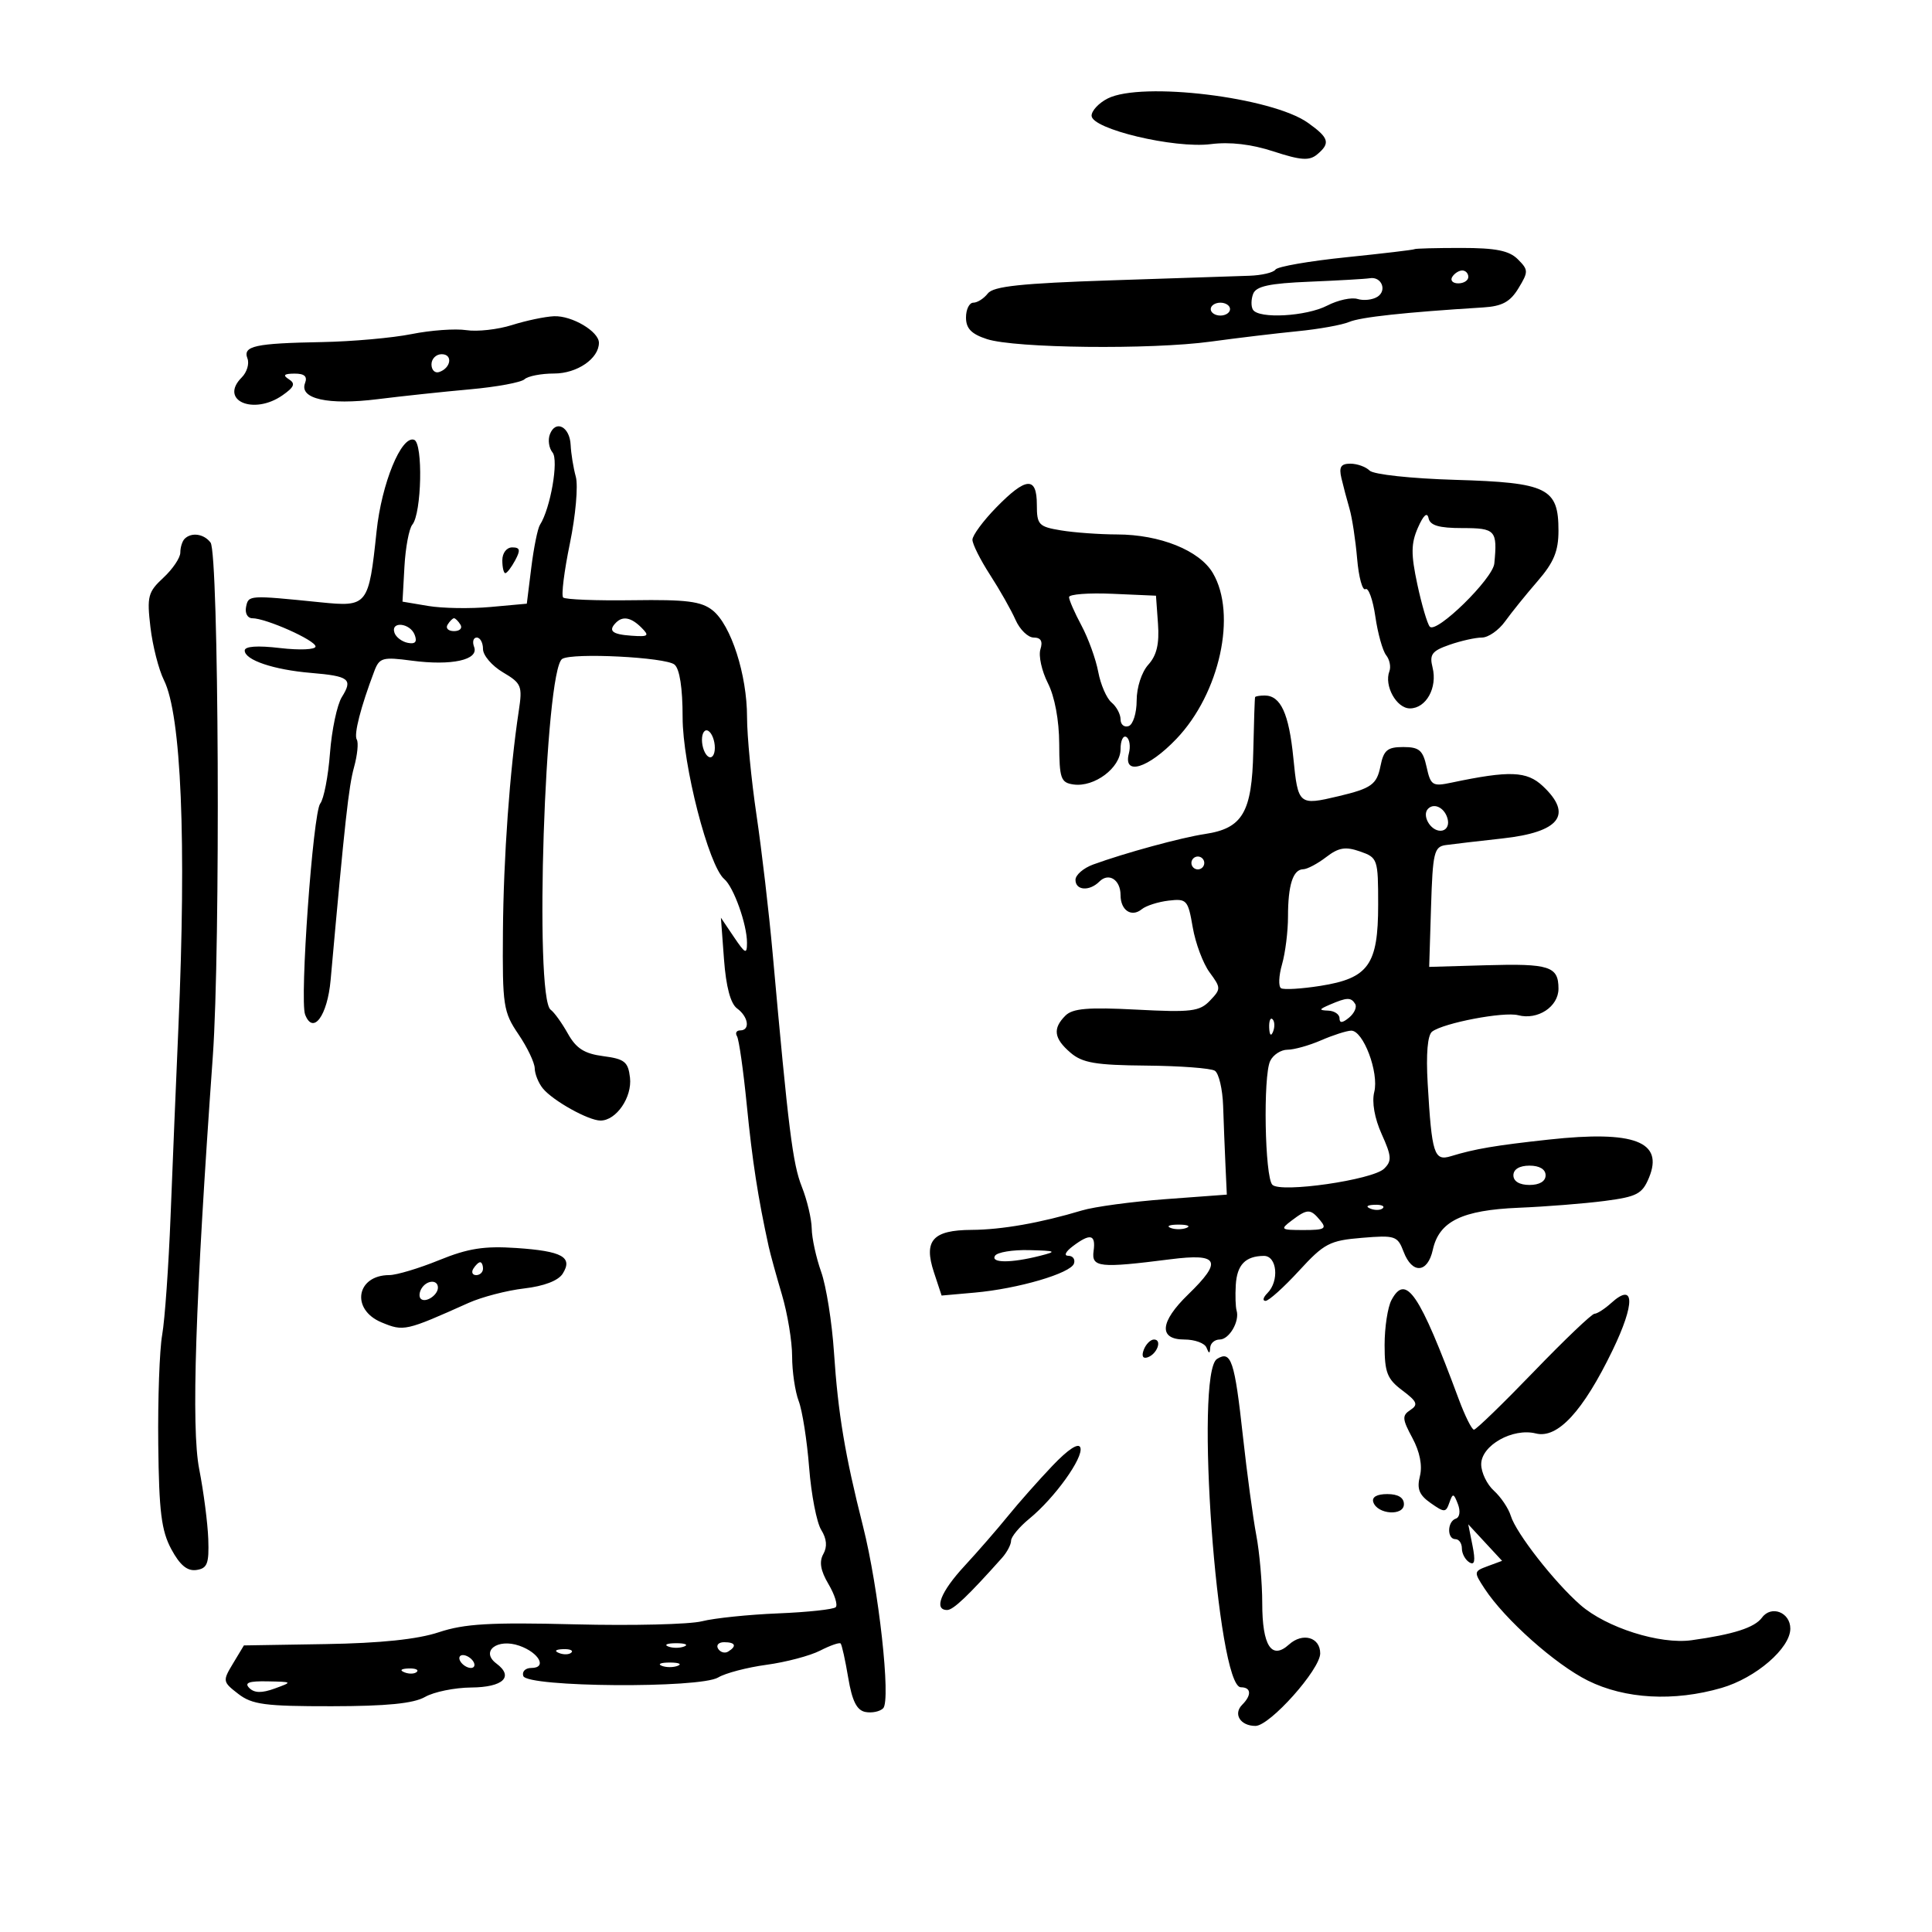 <svg xmlns="http://www.w3.org/2000/svg" width="300" height="300" viewBox="0 0 300 300" version="1.1">
	<path d="M 172 15.294 C 170.625 15.990, 169.500 17.192, 169.500 17.966 C 169.500 20.033, 182.363 23.100, 188.014 22.380 C 190.984 22.002, 194.321 22.391, 197.770 23.520 C 201.978 24.896, 203.307 24.990, 204.506 23.995 C 206.625 22.236, 206.390 21.414, 203.098 19.070 C 197.499 15.083, 177.272 12.627, 172 15.294 M 219.644 38.690 C 219.540 38.794, 214.763 39.361, 209.030 39.949 C 203.297 40.537, 198.358 41.397, 198.053 41.860 C 197.749 42.322, 195.925 42.754, 194 42.819 C 192.075 42.884, 182.400 43.205, 172.500 43.533 C 158.576 43.994, 154.249 44.454, 153.390 45.564 C 152.779 46.354, 151.767 47, 151.140 47 C 150.513 47, 150 48.035, 150 49.299 C 150 51.009, 150.832 51.869, 153.250 52.656 C 157.622 54.078, 178.704 54.314, 188 53.045 C 192.125 52.481, 198.200 51.755, 201.500 51.431 C 204.800 51.107, 208.400 50.459, 209.500 49.991 C 211.266 49.240, 218.118 48.498, 230.311 47.738 C 233.255 47.554, 234.501 46.877, 235.786 44.761 C 237.347 42.191, 237.341 41.912, 235.689 40.261 C 234.341 38.913, 232.275 38.500, 226.881 38.500 C 223.005 38.500, 219.749 38.585, 219.644 38.690 M 225.500 43 C 225.160 43.550, 225.584 44, 226.441 44 C 227.298 44, 228 43.550, 228 43 C 228 42.450, 227.577 42, 227.059 42 C 226.541 42, 225.840 42.450, 225.500 43 M 203.342 43.743 C 197.111 43.999, 195.044 44.444, 194.589 45.629 C 194.261 46.482, 194.247 47.590, 194.556 48.090 C 195.457 49.549, 202.830 49.139, 206.100 47.448 C 207.750 46.595, 209.865 46.135, 210.800 46.426 C 211.735 46.716, 213.120 46.565, 213.878 46.089 C 215.433 45.113, 214.519 42.891, 212.691 43.204 C 212.036 43.315, 207.829 43.558, 203.342 43.743 M 188 48 C 188 48.550, 188.675 49, 189.500 49 C 190.325 49, 191 48.550, 191 48 C 191 47.450, 190.325 47, 189.500 47 C 188.675 47, 188 47.450, 188 48 M 79.500 50.474 C 77.300 51.169, 74.110 51.525, 72.412 51.265 C 70.714 51.004, 66.889 51.279, 63.912 51.876 C 60.935 52.473, 54.675 53.031, 50 53.117 C 39.563 53.309, 37.680 53.723, 38.425 55.665 C 38.738 56.481, 38.340 57.803, 37.540 58.603 C 33.968 62.175, 39.367 64.533, 43.879 61.372 C 45.701 60.096, 45.911 59.558, 44.852 58.887 C 43.865 58.262, 44.099 58.026, 45.719 58.015 C 47.274 58.005, 47.767 58.444, 47.367 59.486 C 46.428 61.933, 50.965 62.942, 58.614 61.987 C 62.401 61.514, 68.875 60.824, 73 60.454 C 77.125 60.084, 80.927 59.380, 81.450 58.890 C 81.973 58.401, 84.040 58, 86.045 58 C 89.614 58, 93 55.677, 93 53.228 C 93 51.470, 88.806 48.990, 86.027 49.105 C 84.637 49.163, 81.700 49.779, 79.500 50.474 M 67 56.583 C 67 57.454, 67.534 57.989, 68.188 57.771 C 70.042 57.153, 70.349 55, 68.583 55 C 67.713 55, 67 55.712, 67 56.583 M 85.389 67.430 C 85.052 68.307, 85.237 69.582, 85.799 70.263 C 86.781 71.450, 85.473 78.968, 83.843 81.500 C 83.489 82.050, 82.885 85.029, 82.501 88.120 L 81.802 93.740 76.148 94.253 C 73.039 94.535, 68.696 94.463, 66.497 94.094 L 62.500 93.422 62.800 88.003 C 62.965 85.023, 63.516 82.083, 64.025 81.470 C 65.479 79.718, 65.710 68.788, 64.304 68.291 C 62.321 67.592, 59.260 75.055, 58.474 82.502 C 57.254 94.061, 57.092 94.265, 49.745 93.523 C 38.597 92.396, 38.583 92.397, 38.208 94.250 C 38.013 95.213, 38.444 96, 39.166 96 C 41.314 96, 48.992 99.427, 48.996 100.388 C 48.998 100.876, 46.525 100.984, 43.500 100.629 C 39.964 100.213, 38 100.352, 38 101.016 C 38 102.485, 42.486 104, 48.276 104.487 C 54.240 104.989, 54.826 105.447, 53.081 108.241 C 52.343 109.424, 51.514 113.341, 51.239 116.946 C 50.964 120.551, 50.283 124.075, 49.725 124.777 C 48.597 126.197, 46.512 155.285, 47.377 157.539 C 48.612 160.758, 50.840 157.743, 51.339 152.176 C 53.562 127.420, 54.143 122.140, 54.977 119.122 C 55.498 117.233, 55.689 115.305, 55.400 114.838 C 54.915 114.054, 56.008 109.790, 58.122 104.215 C 58.916 102.122, 59.407 101.985, 63.941 102.587 C 70.128 103.407, 74.394 102.469, 73.622 100.458 C 73.315 99.656, 73.499 99, 74.031 99 C 74.564 99, 75 99.803, 75 100.784 C 75 101.766, 76.392 103.391, 78.094 104.397 C 80.974 106.098, 81.145 106.512, 80.559 110.362 C 79.158 119.568, 78.183 133.161, 78.094 144.706 C 78.006 156.156, 78.155 157.139, 80.500 160.595 C 81.875 162.621, 83.014 165.004, 83.032 165.890 C 83.049 166.775, 83.613 168.175, 84.284 169 C 85.845 170.917, 91.372 174, 93.249 174 C 95.691 174, 98.174 170.386, 97.825 167.338 C 97.543 164.880, 96.989 164.433, 93.679 164 C 90.743 163.616, 89.469 162.806, 88.179 160.500 C 87.256 158.850, 86.054 157.181, 85.508 156.792 C 82.927 154.948, 84.605 103.980, 87.302 102.313 C 88.909 101.320, 103.356 102.051, 104.734 103.195 C 105.539 103.863, 105.998 106.839, 105.996 111.372 C 105.991 118.737, 110.037 134.457, 112.462 136.500 C 113.924 137.731, 116.002 143.557, 115.993 146.399 C 115.988 148.240, 115.736 148.128, 113.964 145.500 L 111.942 142.500 112.423 148.979 C 112.739 153.226, 113.438 155.847, 114.452 156.589 C 116.219 157.880, 116.522 160, 114.941 160 C 114.359 160, 114.133 160.406, 114.439 160.902 C 114.746 161.397, 115.433 166.235, 115.967 171.652 C 116.819 180.286, 117.703 185.995, 119.363 193.571 C 119.612 194.710, 120.533 198.054, 121.408 201.003 C 122.284 203.951, 123 208.277, 123 210.616 C 123 212.956, 123.461 216.081, 124.023 217.562 C 124.586 219.042, 125.315 223.684, 125.642 227.877 C 125.969 232.070, 126.813 236.426, 127.516 237.558 C 128.377 238.944, 128.484 240.170, 127.844 241.314 C 127.175 242.510, 127.412 243.888, 128.644 245.975 C 129.607 247.605, 130.114 249.219, 129.770 249.563 C 129.427 249.906, 125.401 250.340, 120.823 250.526 C 116.245 250.711, 110.925 251.262, 109 251.749 C 107.075 252.236, 98.201 252.451, 89.280 252.227 C 76.139 251.897, 72.125 252.130, 68.142 253.453 C 64.821 254.556, 59.108 255.153, 50.549 255.293 L 37.873 255.500 36.187 258.299 C 34.546 261.023, 34.568 261.150, 37 263.027 C 39.153 264.688, 41.166 264.954, 51.500 264.942 C 60.049 264.933, 64.219 264.518, 66 263.500 C 67.375 262.714, 70.600 262.055, 73.167 262.035 C 78.126 261.998, 79.843 260.370, 77.088 258.317 C 74.541 256.420, 77.231 254.342, 80.663 255.555 C 83.728 256.638, 84.987 259, 82.500 259 C 81.583 259, 81.023 259.563, 81.256 260.250 C 81.847 262, 108.671 262.198, 111.524 260.473 C 112.638 259.800, 116.013 258.916, 119.024 258.508 C 122.036 258.099, 125.779 257.110, 127.343 256.309 C 128.907 255.508, 130.341 255.008, 130.532 255.198 C 130.722 255.388, 131.252 257.780, 131.710 260.512 C 132.318 264.137, 133.039 265.576, 134.378 265.834 C 135.387 266.029, 136.628 265.772, 137.136 265.264 C 138.370 264.030, 136.443 246.623, 134.008 237 C 131.206 225.929, 130.130 219.484, 129.500 210 C 129.190 205.325, 128.295 199.700, 127.512 197.500 C 126.729 195.300, 126.068 192.272, 126.044 190.770 C 126.020 189.269, 125.327 186.344, 124.504 184.270 C 123.091 180.709, 122.434 175.449, 119.973 148 C 119.406 141.675, 118.280 132.033, 117.471 126.574 C 116.662 121.114, 116 114.268, 116 111.359 C 116 104.779, 113.512 97.052, 110.660 94.777 C 108.900 93.373, 106.603 93.081, 98.259 93.202 C 92.626 93.284, 87.760 93.094, 87.447 92.780 C 87.133 92.466, 87.603 88.689, 88.492 84.387 C 89.380 80.084, 89.795 75.425, 89.412 74.032 C 89.030 72.639, 88.669 70.415, 88.609 69.088 C 88.481 66.258, 86.274 65.121, 85.389 67.430 M 208.295 74.250 C 208.585 75.487, 209.151 77.625, 209.553 79 C 209.955 80.375, 210.487 83.863, 210.735 86.752 C 210.982 89.640, 211.565 91.769, 212.028 91.482 C 212.492 91.196, 213.182 93.108, 213.562 95.731 C 213.942 98.354, 214.696 101.057, 215.238 101.737 C 215.780 102.418, 216.008 103.543, 215.743 104.237 C 214.893 106.473, 216.844 110, 218.933 110 C 221.451 110, 223.233 106.778, 222.447 103.645 C 221.938 101.619, 222.343 101.076, 225.072 100.125 C 226.847 99.506, 229.110 99, 230.103 99 C 231.095 99, 232.715 97.874, 233.703 96.499 C 234.691 95.123, 236.962 92.310, 238.749 90.249 C 241.275 87.335, 241.999 85.588, 241.999 82.405 C 242 75.775, 240.298 74.936, 225.974 74.510 C 219.106 74.306, 213.276 73.676, 212.673 73.073 C 212.083 72.483, 210.738 72, 209.683 72 C 208.206 72, 207.888 72.516, 208.295 74.250 M 154.703 78.792 C 152.666 80.878, 151 83.137, 151 83.812 C 151 84.487, 152.232 86.943, 153.738 89.270 C 155.244 91.596, 157.023 94.737, 157.690 96.250 C 158.357 97.763, 159.630 99, 160.519 99 C 161.628 99, 161.953 99.572, 161.556 100.824 C 161.238 101.826, 161.758 104.189, 162.713 106.074 C 163.774 108.167, 164.459 111.833, 164.474 115.500 C 164.497 120.903, 164.718 121.531, 166.691 121.812 C 169.931 122.273, 174 119.219, 174 116.326 C 174 114.982, 174.408 114.134, 174.906 114.442 C 175.404 114.750, 175.577 115.902, 175.289 117.001 C 174.366 120.533, 178.303 119.315, 182.690 114.712 C 189.405 107.666, 192.099 95.362, 188.325 88.973 C 186.255 85.469, 180.133 83.004, 173.467 82.989 C 170.735 82.983, 166.813 82.699, 164.750 82.358 C 161.281 81.785, 161 81.486, 161 78.369 C 161 73.940, 159.331 74.052, 154.703 78.792 M 220.174 81.939 C 219.097 84.398, 219.079 86.043, 220.082 90.732 C 220.761 93.904, 221.630 96.863, 222.014 97.306 C 223.022 98.470, 231.808 89.875, 232.037 87.500 C 232.535 82.341, 232.227 82, 227.073 82 C 223.439 82, 222.062 81.595, 221.823 80.457 C 221.615 79.465, 221.027 79.994, 220.174 81.939 M 28.667 83.667 C 28.300 84.033, 28 84.994, 28 85.802 C 28 86.610, 26.817 88.367, 25.371 89.707 C 22.976 91.927, 22.797 92.612, 23.359 97.394 C 23.698 100.281, 24.642 103.979, 25.456 105.612 C 28.149 111.009, 28.965 130.599, 27.703 159.500 C 27.343 167.750, 26.797 180.921, 26.490 188.770 C 26.183 196.618, 25.595 204.943, 25.183 207.270 C 24.771 209.596, 24.497 217.249, 24.574 224.276 C 24.688 234.719, 25.059 237.694, 26.604 240.563 C 27.941 243.045, 29.082 243.990, 30.497 243.787 C 32.190 243.544, 32.475 242.804, 32.341 239 C 32.253 236.525, 31.619 231.630, 30.932 228.121 C 29.676 221.707, 30.320 202.172, 33.047 164 C 34.249 147.174, 33.979 85.958, 32.695 84.250 C 31.672 82.890, 29.725 82.608, 28.667 83.667 M 78 87 C 78 88.100, 78.209 89, 78.465 89 C 78.720 89, 79.411 88.100, 80 87 C 80.854 85.404, 80.760 85, 79.535 85 C 78.667 85, 78 85.869, 78 87 M 166 92.719 C 166 93.165, 166.868 95.149, 167.929 97.129 C 168.990 99.109, 170.162 102.349, 170.534 104.329 C 170.905 106.309, 171.837 108.450, 172.605 109.087 C 173.372 109.724, 174 110.902, 174 111.706 C 174 112.509, 174.563 112.979, 175.250 112.749 C 175.938 112.519, 176.500 110.729, 176.500 108.771 C 176.500 106.737, 177.277 104.352, 178.312 103.208 C 179.614 101.769, 180.037 99.978, 179.812 96.852 L 179.500 92.500 172.750 92.204 C 169.037 92.042, 166 92.273, 166 92.719 M 69.500 97 C 69.160 97.550, 69.610 98, 70.500 98 C 71.390 98, 71.840 97.550, 71.500 97 C 71.160 96.450, 70.710 96, 70.500 96 C 70.290 96, 69.840 96.450, 69.500 97 M 95.667 96.667 C 94.386 97.948, 95.027 98.502, 98.036 98.712 C 100.696 98.899, 100.888 98.746, 99.605 97.462 C 98.022 95.879, 96.718 95.616, 95.667 96.667 M 61.250 98.250 C 61.478 98.938, 62.414 99.645, 63.329 99.823 C 64.489 100.048, 64.810 99.669, 64.390 98.573 C 63.680 96.724, 60.637 96.411, 61.250 98.250 M 194.891 108.250 C 194.832 108.388, 194.704 112.182, 194.608 116.682 C 194.406 126.148, 192.958 128.625, 187.113 129.504 C 183.416 130.059, 174.668 132.445, 169.750 134.239 C 168.238 134.791, 167 135.863, 167 136.621 C 167 138.279, 169.166 138.434, 170.713 136.887 C 172.166 135.434, 174 136.612, 174 139 C 174 141.358, 175.704 142.487, 177.294 141.183 C 177.957 140.639, 179.835 140.038, 181.468 139.847 C 184.277 139.518, 184.477 139.739, 185.206 143.989 C 185.630 146.458, 186.809 149.608, 187.826 150.989 C 189.607 153.409, 189.609 153.569, 187.872 155.388 C 186.277 157.060, 184.969 157.219, 176.470 156.774 C 168.953 156.381, 166.560 156.583, 165.435 157.707 C 163.429 159.714, 163.641 161.248, 166.235 163.469 C 168.078 165.047, 170.136 165.397, 177.985 165.465 C 183.218 165.511, 188.011 165.869, 188.635 166.262 C 189.259 166.654, 189.840 169.118, 189.927 171.738 C 190.014 174.357, 190.179 178.525, 190.293 181 L 190.500 185.500 181 186.203 C 175.775 186.589, 169.925 187.379, 168 187.959 C 161.601 189.885, 155.552 190.951, 150.872 190.976 C 144.832 191.007, 143.391 192.625, 145.016 197.548 L 146.212 201.173 151.356 200.715 C 158.079 200.118, 166.259 197.722, 166.766 196.202 C 166.986 195.541, 166.593 195, 165.892 195 C 165.162 195, 165.447 194.373, 166.559 193.532 C 169.297 191.461, 170.174 191.654, 169.813 194.250 C 169.457 196.809, 170.710 196.944, 181.750 195.538 C 189.274 194.579, 189.881 195.785, 184.500 201 C 180.090 205.274, 179.863 208, 183.917 208 C 185.521 208, 187.060 208.563, 187.338 209.250 C 187.741 210.250, 187.858 210.250, 187.921 209.250 C 187.964 208.563, 188.627 208, 189.393 208 C 190.872 208, 192.520 205.175, 192.018 203.500 C 191.853 202.950, 191.795 201.168, 191.891 199.539 C 192.074 196.401, 193.386 195.040, 196.250 195.015 C 198.303 194.997, 198.676 198.924, 196.800 200.800 C 196.140 201.460, 196.009 202, 196.510 202 C 197.010 202, 199.347 199.900, 201.704 197.333 C 205.618 193.069, 206.463 192.626, 211.473 192.211 C 216.653 191.781, 217.012 191.901, 217.954 194.378 C 219.281 197.871, 221.685 197.709, 222.484 194.074 C 223.457 189.644, 227.006 187.906, 235.823 187.540 C 240.045 187.365, 246.057 186.889, 249.182 186.481 C 254.186 185.829, 255.007 185.397, 256.054 182.869 C 258.377 177.260, 253.765 175.506, 240.500 176.953 C 232.161 177.862, 228.998 178.399, 225.295 179.534 C 222.686 180.334, 222.329 179.216, 221.690 168.261 C 221.421 163.630, 221.671 160.720, 222.384 160.185 C 224.185 158.834, 233.511 157.059, 235.743 157.643 C 238.783 158.438, 242 156.320, 242 153.524 C 242 150.050, 240.609 149.599, 230.757 149.883 L 221.923 150.138 222.212 140.819 C 222.473 132.373, 222.687 131.474, 224.500 131.222 C 225.600 131.068, 229.561 130.606, 233.303 130.194 C 242.203 129.215, 244.294 126.504, 239.572 122.068 C 237.079 119.725, 234.413 119.625, 225.351 121.534 C 222.441 122.147, 222.151 121.962, 221.522 119.099 C 220.949 116.489, 220.376 116, 217.896 116 C 215.429 116, 214.853 116.483, 214.356 118.970 C 213.785 121.825, 212.952 122.421, 207.830 123.637 C 201.676 125.099, 201.556 124.998, 200.831 117.696 C 200.144 110.788, 198.864 108, 196.378 108 C 195.620 108, 194.951 108.112, 194.891 108.250 M 109 114.882 C 109 115.982, 109.450 117.160, 110 117.500 C 110.550 117.840, 111 117.218, 111 116.118 C 111 115.018, 110.550 113.840, 110 113.500 C 109.450 113.160, 109 113.782, 109 114.882 M 221.756 125.577 C 220.744 126.590, 222.098 129, 223.680 129 C 224.512 129, 225.007 128.278, 224.823 127.333 C 224.476 125.543, 222.768 124.565, 221.756 125.577 M 205.926 133.091 C 204.592 134.116, 202.986 134.966, 202.357 134.978 C 200.774 135.009, 200 137.424, 200 142.338 C 200 144.635, 199.583 147.967, 199.074 149.743 C 198.564 151.520, 198.495 153.188, 198.920 153.451 C 199.345 153.713, 202.099 153.548, 205.041 153.083 C 212.508 151.902, 214 149.805, 214 140.487 C 214 133.385, 213.927 133.170, 211.176 132.211 C 208.918 131.424, 207.865 131.600, 205.926 133.091 M 185 134 C 185 134.550, 185.450 135, 186 135 C 186.550 135, 187 134.550, 187 134 C 187 133.450, 186.550 133, 186 133 C 185.450 133, 185 133.450, 185 134 M 206.500 156 C 204.790 156.735, 204.754 156.870, 206.250 156.930 C 207.213 156.968, 208 157.505, 208 158.122 C 208 158.902, 208.455 158.867, 209.489 158.009 C 210.308 157.329, 210.731 156.374, 210.430 155.887 C 209.781 154.837, 209.166 154.854, 206.500 156 M 197.079 159.583 C 197.127 160.748, 197.364 160.985, 197.683 160.188 C 197.972 159.466, 197.936 158.603, 197.604 158.271 C 197.272 157.939, 197.036 158.529, 197.079 159.583 M 205.135 161.539 C 203.285 162.343, 200.938 163, 199.920 163 C 198.903 163, 197.693 163.787, 197.232 164.750 C 196.114 167.080, 196.396 182.796, 197.576 183.976 C 198.873 185.273, 213.138 183.214, 214.921 181.474 C 216.149 180.275, 216.098 179.543, 214.547 176.105 C 213.443 173.657, 212.999 171.141, 213.393 169.570 C 214.153 166.544, 211.680 159.983, 209.801 160.039 C 209.085 160.061, 206.986 160.736, 205.135 161.539 M 235 182.500 C 235 183.433, 235.944 184, 237.500 184 C 239.056 184, 240 183.433, 240 182.500 C 240 181.567, 239.056 181, 237.500 181 C 235.944 181, 235 181.567, 235 182.500 M 212.813 187.683 C 213.534 187.972, 214.397 187.936, 214.729 187.604 C 215.061 187.272, 214.471 187.036, 213.417 187.079 C 212.252 187.127, 212.015 187.364, 212.813 187.683 M 200.559 189.532 C 198.743 190.905, 198.863 191, 202.431 191 C 205.708 191, 206.070 190.789, 205 189.500 C 203.478 187.666, 203.022 187.669, 200.559 189.532 M 181.750 190.662 C 182.438 190.940, 183.563 190.940, 184.250 190.662 C 184.938 190.385, 184.375 190.158, 183 190.158 C 181.625 190.158, 181.063 190.385, 181.750 190.662 M 68.181 195.677 C 65.056 196.949, 61.577 197.993, 60.450 197.995 C 55.315 198.007, 54.443 203.349, 59.250 205.341 C 62.692 206.767, 62.967 206.705, 72.750 202.319 C 74.813 201.394, 78.703 200.381, 81.397 200.069 C 84.474 199.711, 86.695 198.860, 87.374 197.778 C 88.991 195.201, 87.316 194.273, 80.181 193.790 C 75.186 193.452, 72.671 193.847, 68.181 195.677 M 154.500 195 C 153.796 196.139, 157.025 196.139, 161.500 195 C 164.193 194.315, 164.020 194.225, 159.809 194.118 C 157.229 194.053, 154.840 194.450, 154.500 195 M 73.500 197 C 73.160 197.550, 73.359 198, 73.941 198 C 74.523 198, 75 197.550, 75 197 C 75 196.450, 74.802 196, 74.559 196 C 74.316 196, 73.840 196.450, 73.500 197 M 65.459 200.067 C 65.096 200.653, 65.040 201.373, 65.333 201.667 C 66.050 202.383, 68 201.121, 68 199.941 C 68 198.663, 66.274 198.748, 65.459 200.067 M 216.068 201.873 C 215.480 202.971, 215 206.111, 215 208.851 C 215 213.119, 215.394 214.129, 217.750 215.898 C 220.056 217.629, 220.258 218.121, 219.002 218.943 C 217.688 219.804, 217.726 220.336, 219.315 223.287 C 220.471 225.433, 220.893 227.576, 220.483 229.212 C 219.985 231.194, 220.364 232.141, 222.154 233.395 C 224.296 234.896, 224.512 234.891, 225.059 233.331 C 225.589 231.820, 225.726 231.843, 226.382 233.554 C 226.804 234.652, 226.666 235.611, 226.057 235.814 C 224.714 236.262, 224.665 239, 226 239 C 226.550 239, 227 239.648, 227 240.441 C 227 241.234, 227.520 242.203, 228.156 242.596 C 228.987 243.110, 229.126 242.382, 228.651 240.004 L 227.989 236.696 230.616 239.531 L 233.243 242.366 231.012 243.191 C 228.837 243.996, 228.825 244.084, 230.528 246.683 C 233.657 251.459, 241.501 258.445, 246.556 260.958 C 252.333 263.831, 259.924 264.248, 267.324 262.099 C 272.641 260.555, 278 255.934, 278 252.892 C 278 250.364, 275.051 249.213, 273.605 251.177 C 272.456 252.738, 269.198 253.786, 262.672 254.693 C 257.744 255.378, 249.430 252.740, 245.400 249.213 C 241.359 245.676, 235.419 238.071, 234.596 235.382 C 234.240 234.217, 233.060 232.460, 231.974 231.477 C 230.889 230.494, 230 228.646, 230 227.371 C 230 224.444, 234.896 221.685, 238.489 222.587 C 241.863 223.433, 245.810 219.156, 250.388 209.694 C 253.933 202.367, 253.845 199.020, 250.195 202.324 C 249.176 203.246, 248.004 204, 247.591 204 C 247.178 204, 242.933 208.050, 238.159 213 C 233.385 217.950, 229.207 222, 228.875 222 C 228.543 222, 227.479 219.863, 226.509 217.250 C 220.395 200.772, 218.304 197.694, 216.068 201.873 M 177.606 209.584 C 177.233 210.557, 177.456 211.015, 178.187 210.771 C 179.682 210.273, 180.505 208, 179.190 208 C 178.653 208, 177.941 208.713, 177.606 209.584 M 188.986 211.009 C 185.462 213.189, 189.002 262, 192.684 262 C 194.292 262, 194.383 263.217, 192.887 264.713 C 191.447 266.153, 192.605 268, 194.948 268 C 197.180 268, 205 259.239, 205 256.738 C 205 254.218, 202.270 253.445, 200.149 255.365 C 197.450 257.808, 196 255.561, 196 248.936 C 196 245.822, 195.584 241.074, 195.076 238.386 C 194.567 235.699, 193.633 228.788, 193.001 223.028 C 191.708 211.258, 191.173 209.657, 188.986 211.009 M 163.415 227.612 C 161.262 229.874, 158.150 233.389, 156.500 235.425 C 154.850 237.460, 151.813 240.951, 149.750 243.183 C 146.064 247.172, 144.955 250, 147.077 250 C 148.018 250, 150.329 247.804, 155.586 241.916 C 156.364 241.045, 157 239.840, 157 239.239 C 157 238.637, 158.277 237.100, 159.837 235.822 C 163.772 232.601, 168.275 226.325, 167.759 224.782 C 167.489 223.976, 165.875 225.028, 163.415 227.612 M 213.245 233.250 C 213.878 235.173, 218 235.450, 218 233.570 C 218 232.549, 217.097 232, 215.417 232 C 213.797 232, 212.987 232.466, 213.245 233.250 M 103.750 255.662 C 104.438 255.940, 105.563 255.940, 106.250 255.662 C 106.938 255.385, 106.375 255.158, 105 255.158 C 103.625 255.158, 103.063 255.385, 103.750 255.662 M 111.510 256.016 C 111.856 256.575, 112.557 256.774, 113.069 256.457 C 114.456 255.600, 114.198 255, 112.441 255 C 111.584 255, 111.165 255.457, 111.510 256.016 M 86.813 256.683 C 87.534 256.972, 88.397 256.936, 88.729 256.604 C 89.061 256.272, 88.471 256.036, 87.417 256.079 C 86.252 256.127, 86.015 256.364, 86.813 256.683 M 71.500 258 C 71.840 258.550, 72.568 259, 73.118 259 C 73.668 259, 73.840 258.550, 73.500 258 C 73.160 257.450, 72.432 257, 71.882 257 C 71.332 257, 71.160 257.450, 71.500 258 M 102.750 258.662 C 103.438 258.940, 104.563 258.940, 105.250 258.662 C 105.938 258.385, 105.375 258.158, 104 258.158 C 102.625 258.158, 102.063 258.385, 102.750 258.662 M 62.813 259.683 C 63.534 259.972, 64.397 259.936, 64.729 259.604 C 65.061 259.272, 64.471 259.036, 63.417 259.079 C 62.252 259.127, 62.015 259.364, 62.813 259.683 M 38.713 262.113 C 39.502 262.902, 40.649 262.925, 42.663 262.191 C 45.468 261.169, 45.456 261.157, 41.550 261.079 C 38.650 261.021, 37.896 261.296, 38.713 262.113" stroke="none" fill="black" fill-rule="evenodd"/>
</svg>